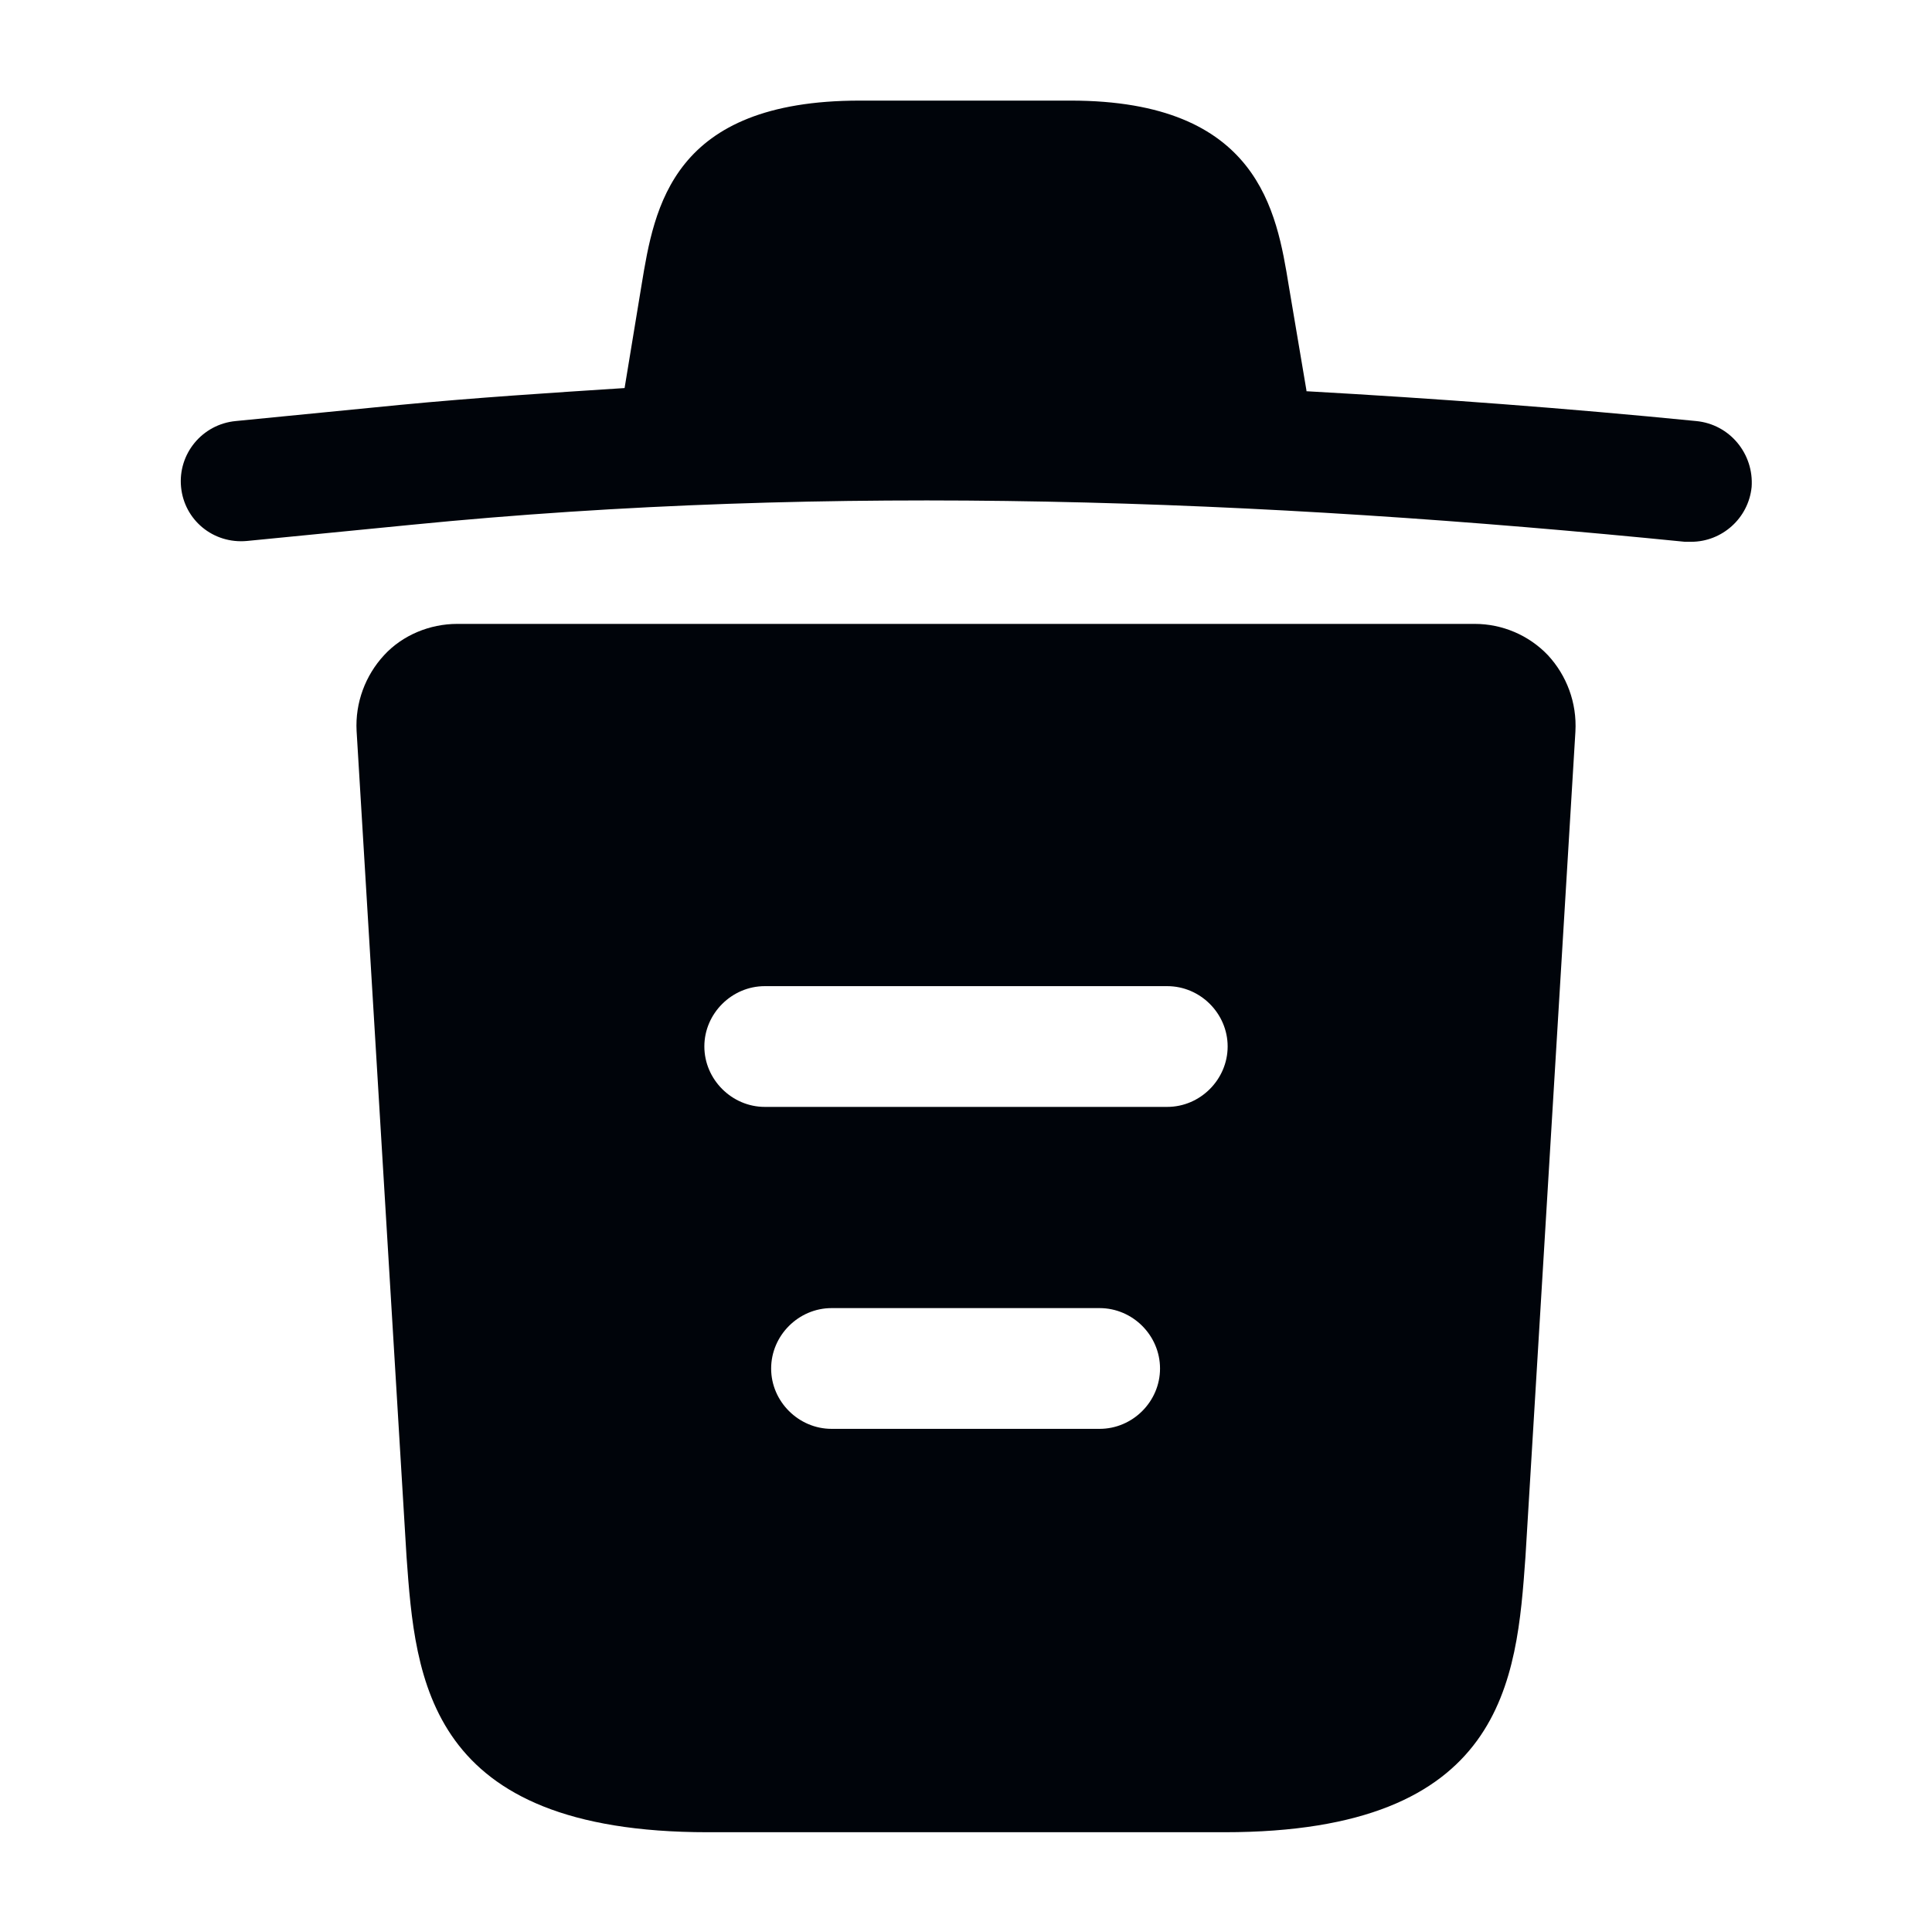<svg width="14" height="14" viewBox="0 0 14 14" fill="none" xmlns="http://www.w3.org/2000/svg">
<path d="M12.29 3.051C11.351 2.958 10.412 2.888 9.467 2.835V2.829L9.339 2.071C9.251 1.534 9.123 0.729 7.758 0.729H6.23C4.87 0.729 4.742 1.499 4.649 2.065L4.526 2.812C3.984 2.847 3.441 2.882 2.899 2.934L1.709 3.051C1.464 3.074 1.289 3.29 1.312 3.529C1.335 3.768 1.545 3.943 1.79 3.92L2.98 3.803C6.037 3.5 9.117 3.617 12.209 3.926C12.226 3.926 12.238 3.926 12.255 3.926C12.477 3.926 12.67 3.757 12.693 3.529C12.71 3.29 12.536 3.074 12.29 3.051Z" fill="#00040A"/>
<path d="M11.217 4.748C11.078 4.602 10.885 4.521 10.687 4.521H3.313C3.115 4.521 2.917 4.602 2.783 4.748C2.648 4.894 2.573 5.092 2.584 5.297L2.946 11.282C3.01 12.168 3.092 13.277 5.128 13.277H8.873C10.908 13.277 10.99 12.174 11.054 11.282L11.416 5.302C11.428 5.092 11.352 4.894 11.217 4.748ZM7.968 10.354H6.026C5.787 10.354 5.588 10.156 5.588 9.917C5.588 9.677 5.787 9.479 6.026 9.479H7.968C8.208 9.479 8.406 9.677 8.406 9.917C8.406 10.156 8.208 10.354 7.968 10.354ZM8.458 8.021H5.542C5.303 8.021 5.104 7.822 5.104 7.583C5.104 7.344 5.303 7.146 5.542 7.146H8.458C8.698 7.146 8.896 7.344 8.896 7.583C8.896 7.822 8.698 8.021 8.458 8.021Z" fill="#00040A"/>
</svg>
